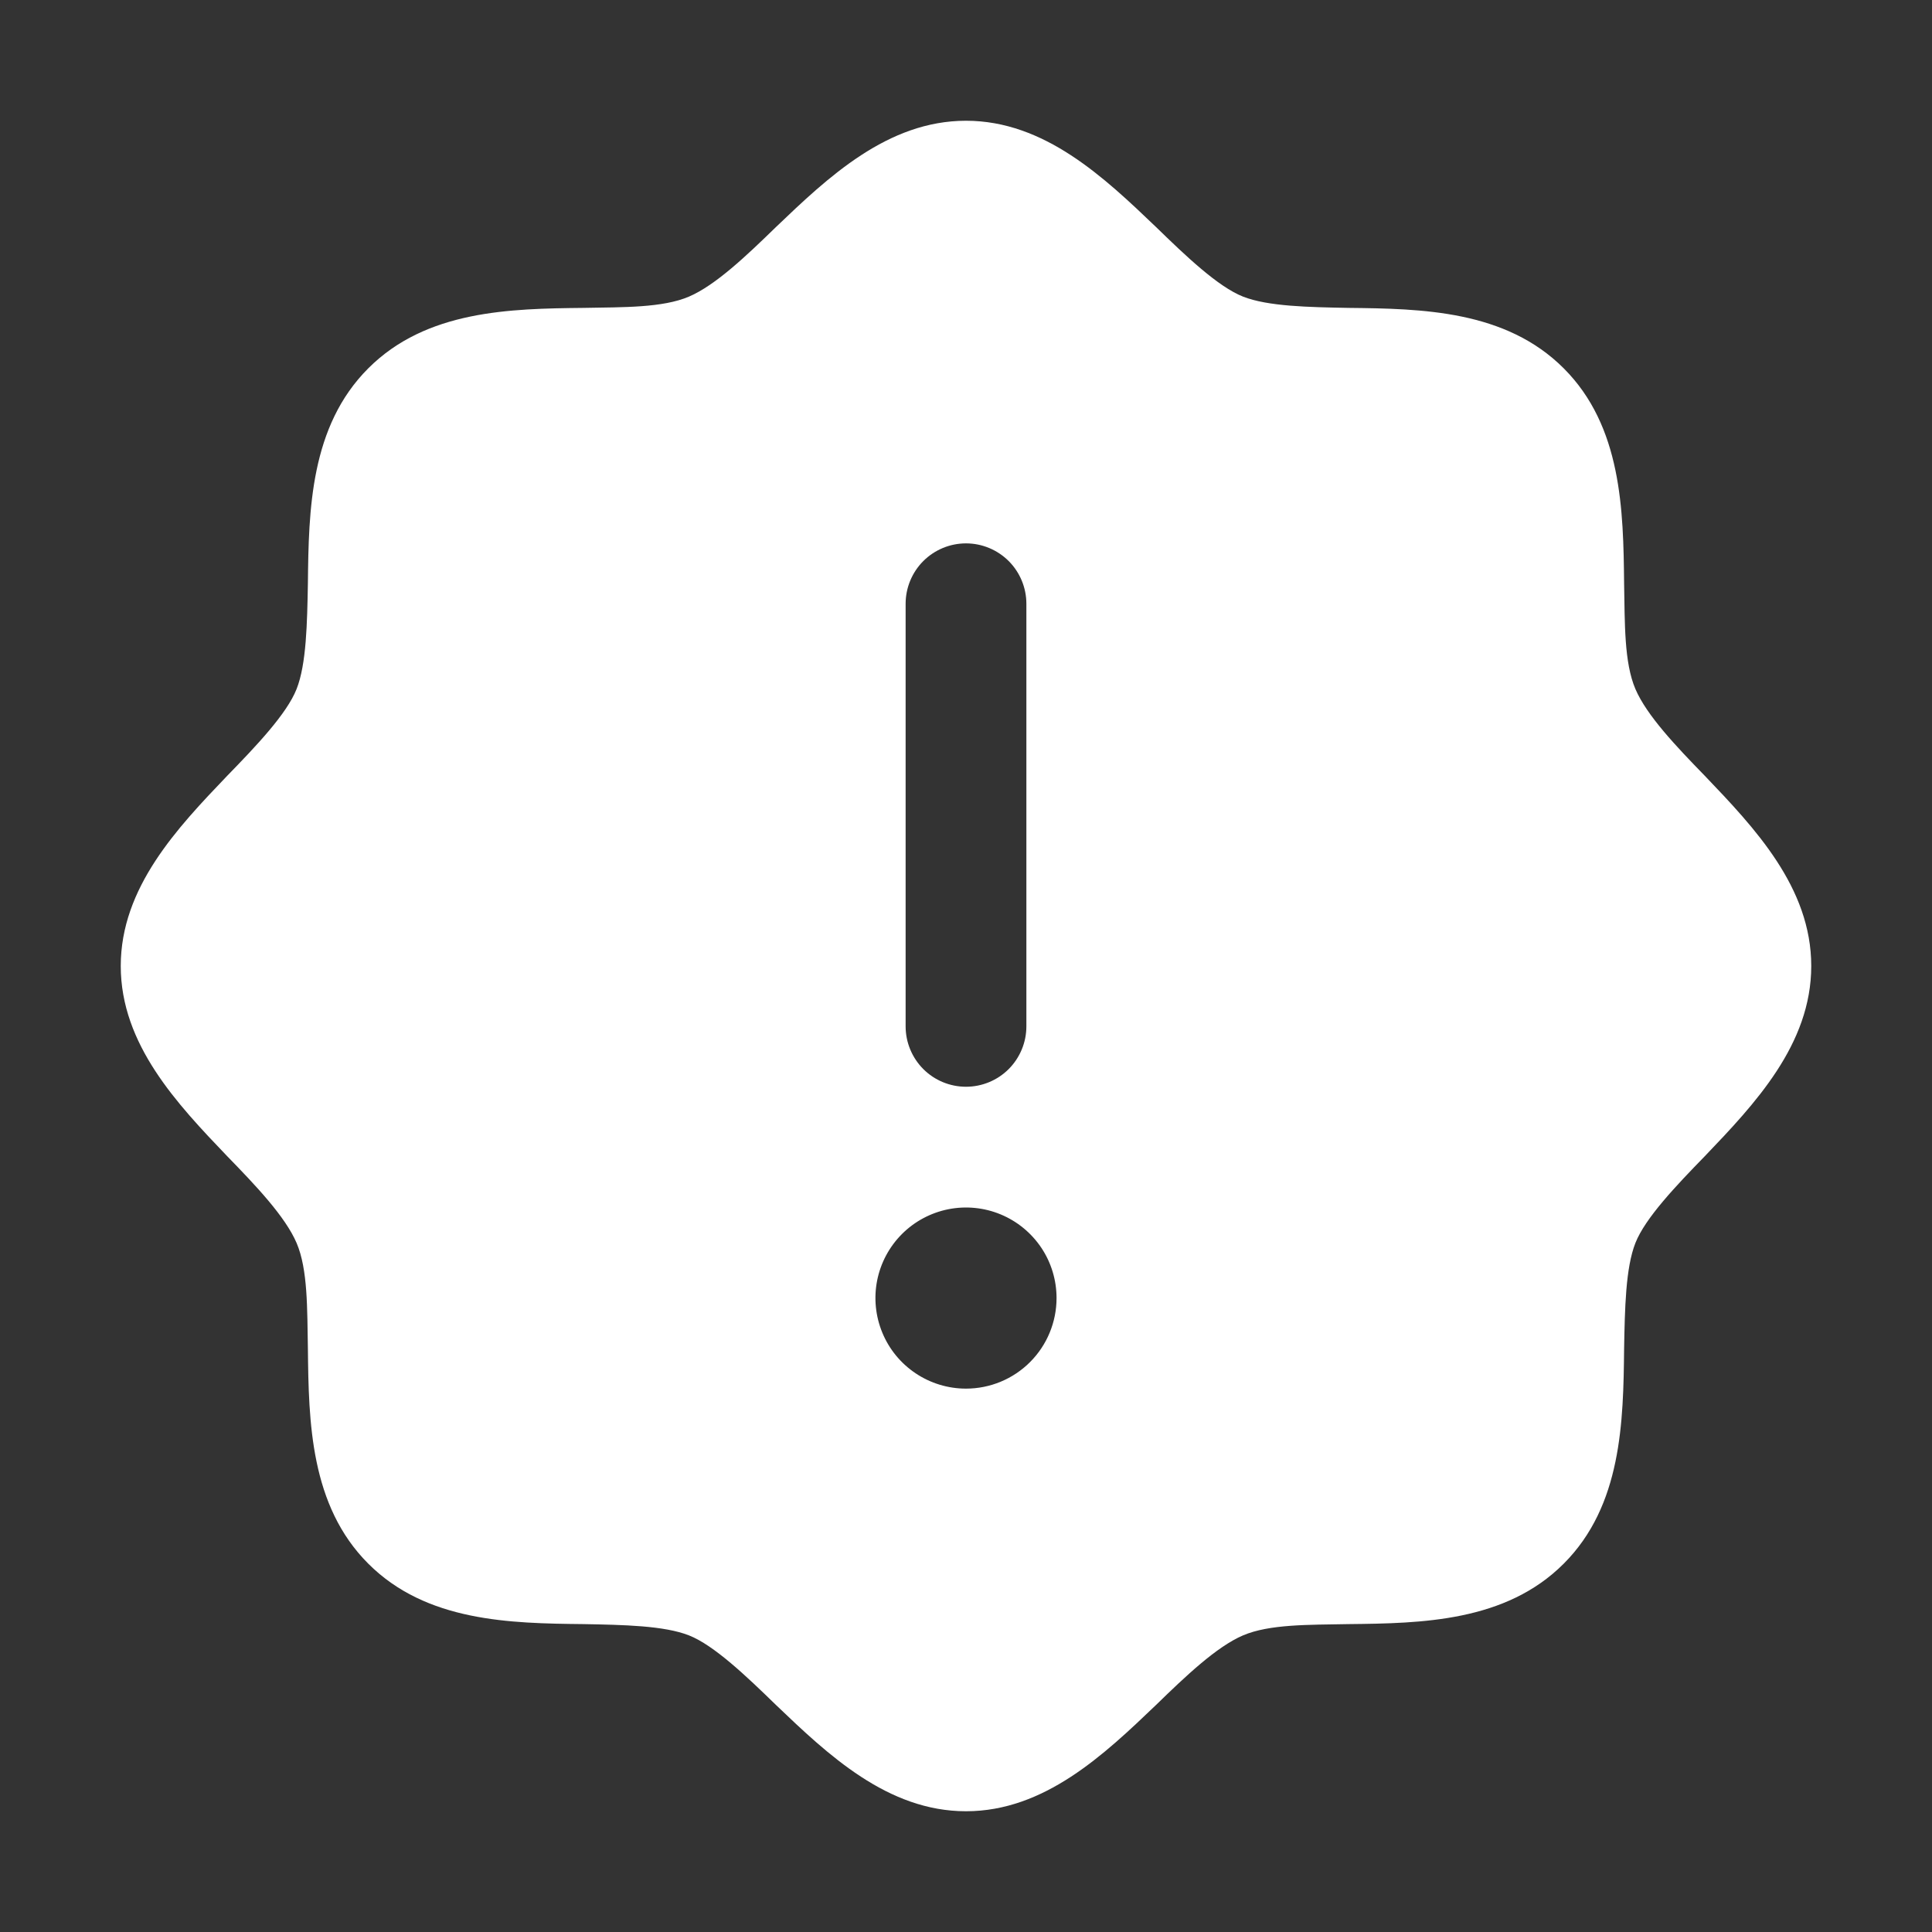 <svg width="60" height="60" viewBox="0 0 60 60" fill="none" xmlns="http://www.w3.org/2000/svg">
<rect x="0" y="0" width="60" height="60" fill="#333333" stroke="none"/>
<path d="M52.945 24.094C52.055 23.18 51.141 22.219 50.789 21.398C50.438 20.578 50.461 19.359 50.438 18.117C50.414 15.844 50.367 13.242 48.562 11.438C46.758 9.633 44.156 9.586 41.883 9.562C40.641 9.539 39.375 9.516 38.602 9.211C37.828 8.906 36.82 7.945 35.906 7.055C34.289 5.508 32.438 3.75 30 3.75C27.562 3.75 25.711 5.508 24.094 7.055C23.18 7.945 22.219 8.859 21.398 9.211C20.578 9.562 19.359 9.539 18.117 9.562C15.844 9.586 13.242 9.633 11.438 11.438C9.633 13.242 9.586 15.844 9.562 18.117C9.539 19.359 9.516 20.625 9.211 21.398C8.906 22.172 7.945 23.18 7.055 24.094C5.508 25.711 3.75 27.562 3.75 30C3.75 32.438 5.508 34.289 7.055 35.906C7.945 36.82 8.859 37.781 9.211 38.602C9.562 39.422 9.539 40.641 9.562 41.883C9.586 44.156 9.633 46.758 11.438 48.562C13.242 50.367 15.844 50.414 18.117 50.438C19.359 50.461 20.625 50.484 21.398 50.789C22.172 51.094 23.18 52.055 24.094 52.945C25.711 54.492 27.562 56.25 30 56.25C32.438 56.25 34.289 54.492 35.906 52.945C36.82 52.055 37.781 51.141 38.602 50.789C39.422 50.438 40.641 50.461 41.883 50.438C44.156 50.414 46.758 50.367 48.562 48.562C50.367 46.758 50.414 44.156 50.438 41.883C50.461 40.641 50.484 39.375 50.789 38.602C51.094 37.828 52.055 36.82 52.945 35.906C54.492 34.289 56.25 32.438 56.25 30C56.25 27.562 54.492 25.711 52.945 24.094ZM28.125 18.75C28.125 18.253 28.323 17.776 28.674 17.424C29.026 17.073 29.503 16.875 30 16.875C30.497 16.875 30.974 17.073 31.326 17.424C31.677 17.776 31.875 18.253 31.875 18.75V31.875C31.875 32.372 31.677 32.849 31.326 33.201C30.974 33.553 30.497 33.75 30 33.75C29.503 33.75 29.026 33.553 28.674 33.201C28.323 32.849 28.125 32.372 28.125 31.875V18.75ZM30 43.125C29.444 43.125 28.9 42.96 28.438 42.651C27.975 42.342 27.614 41.903 27.402 41.389C27.189 40.875 27.133 40.309 27.241 39.764C27.35 39.218 27.618 38.717 28.011 38.324C28.405 37.93 28.906 37.663 29.451 37.554C29.997 37.446 30.562 37.501 31.076 37.714C31.59 37.927 32.029 38.287 32.339 38.75C32.648 39.212 32.812 39.756 32.812 40.312C32.812 41.058 32.516 41.774 31.989 42.301C31.461 42.829 30.746 43.125 30 43.125Z" fill="white"/>
</svg>
